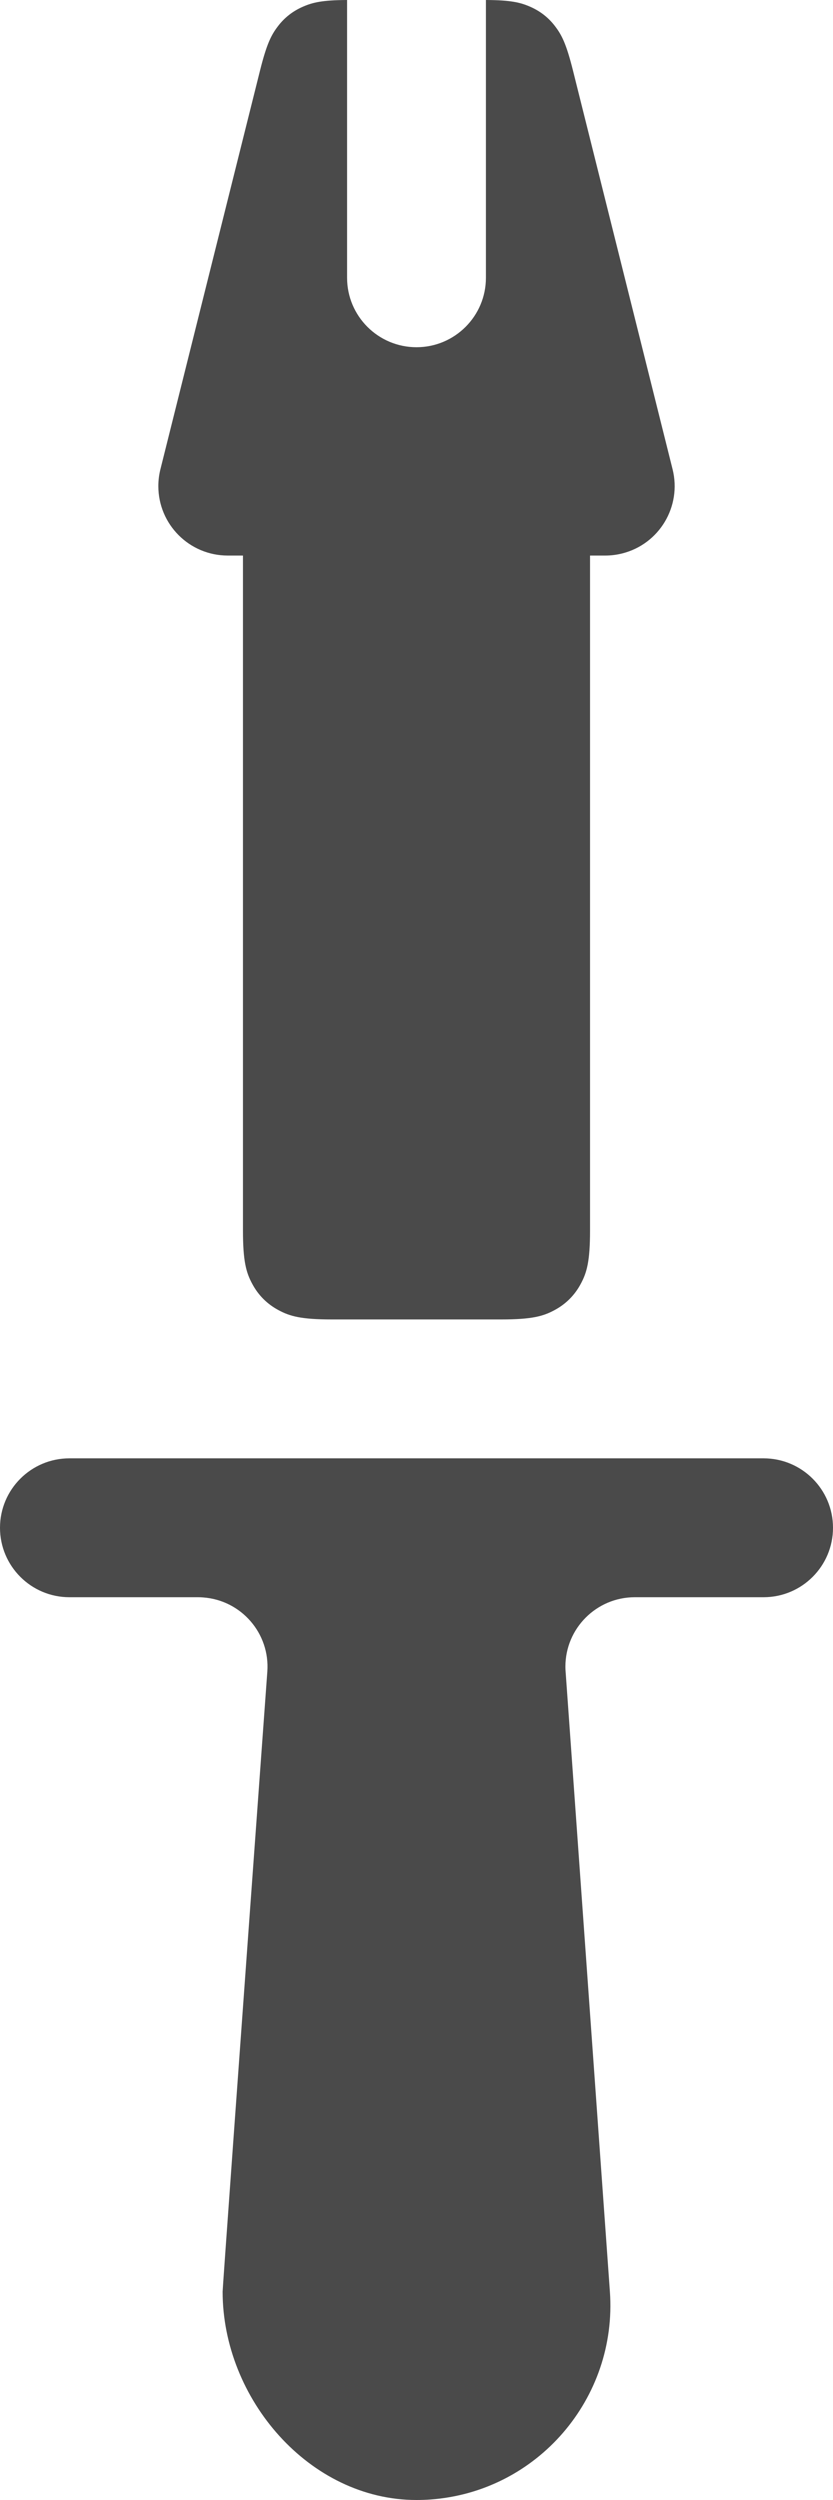 <?xml version="1.0" ?><svg height="36" viewBox="0 0 12 36" width="12" xmlns="http://www.w3.org/2000/svg"><path d="M26.148 30.071L26.786 38.999C26.896 40.538 25.738 41.883 24.199 41.993 24.133 41.998 24.066 42 24 42 22.457 42 21.207 40.542 21.207 38.999 21.207 38.957 21.421 35.982 21.851 30.072L21.851 30.072C21.891 29.522 21.477 29.043 20.926 29.003 20.902 29.001 20.877 29 20.853 29L19 29C18.448 29 18 28.552 18 28 18 27.448 18.448 27 19 27L29 27C29.552 27 30 27.448 30 28 30 28.552 29.552 29 29 29L27.145 29C26.593 29 26.145 29.448 26.145 30 26.145 30.024 26.146 30.048 26.148 30.071zM23 6L23 10C23 10.552 23.448 11 24 11 24.552 11 25 10.552 25 10L25 6C25.356 6.002 25.492 6.034 25.633 6.095 25.779 6.158 25.901 6.252 25.997 6.379 26.094 6.506 26.158 6.634 26.252 7.007L27.689 12.757C27.823 13.293 27.498 13.836 26.962 13.97 26.882 13.99 26.801 14 26.719 14L26.5 14 26.5 23.718C26.5 24.164 26.454 24.325 26.366 24.488 26.279 24.651 26.151 24.779 25.988 24.866 25.825 24.954 25.664 25 25.218 25L22.782 25C22.336 25 22.175 24.954 22.012 24.866 21.849 24.779 21.721 24.651 21.634 24.488 21.546 24.325 21.5 24.164 21.5 23.718L21.5 14 21.281 14C20.728 14 20.281 13.552 20.281 13 20.281 12.918 20.291 12.837 20.311 12.757L21.748 7.007C21.842 6.634 21.906 6.506 22.003 6.379 22.099 6.252 22.221 6.158 22.367 6.095 22.508 6.034 22.644 6.002 23 6z" fill="#4A4A4A" fill-rule="evenodd" transform="translate(-18 -6)"/></svg>